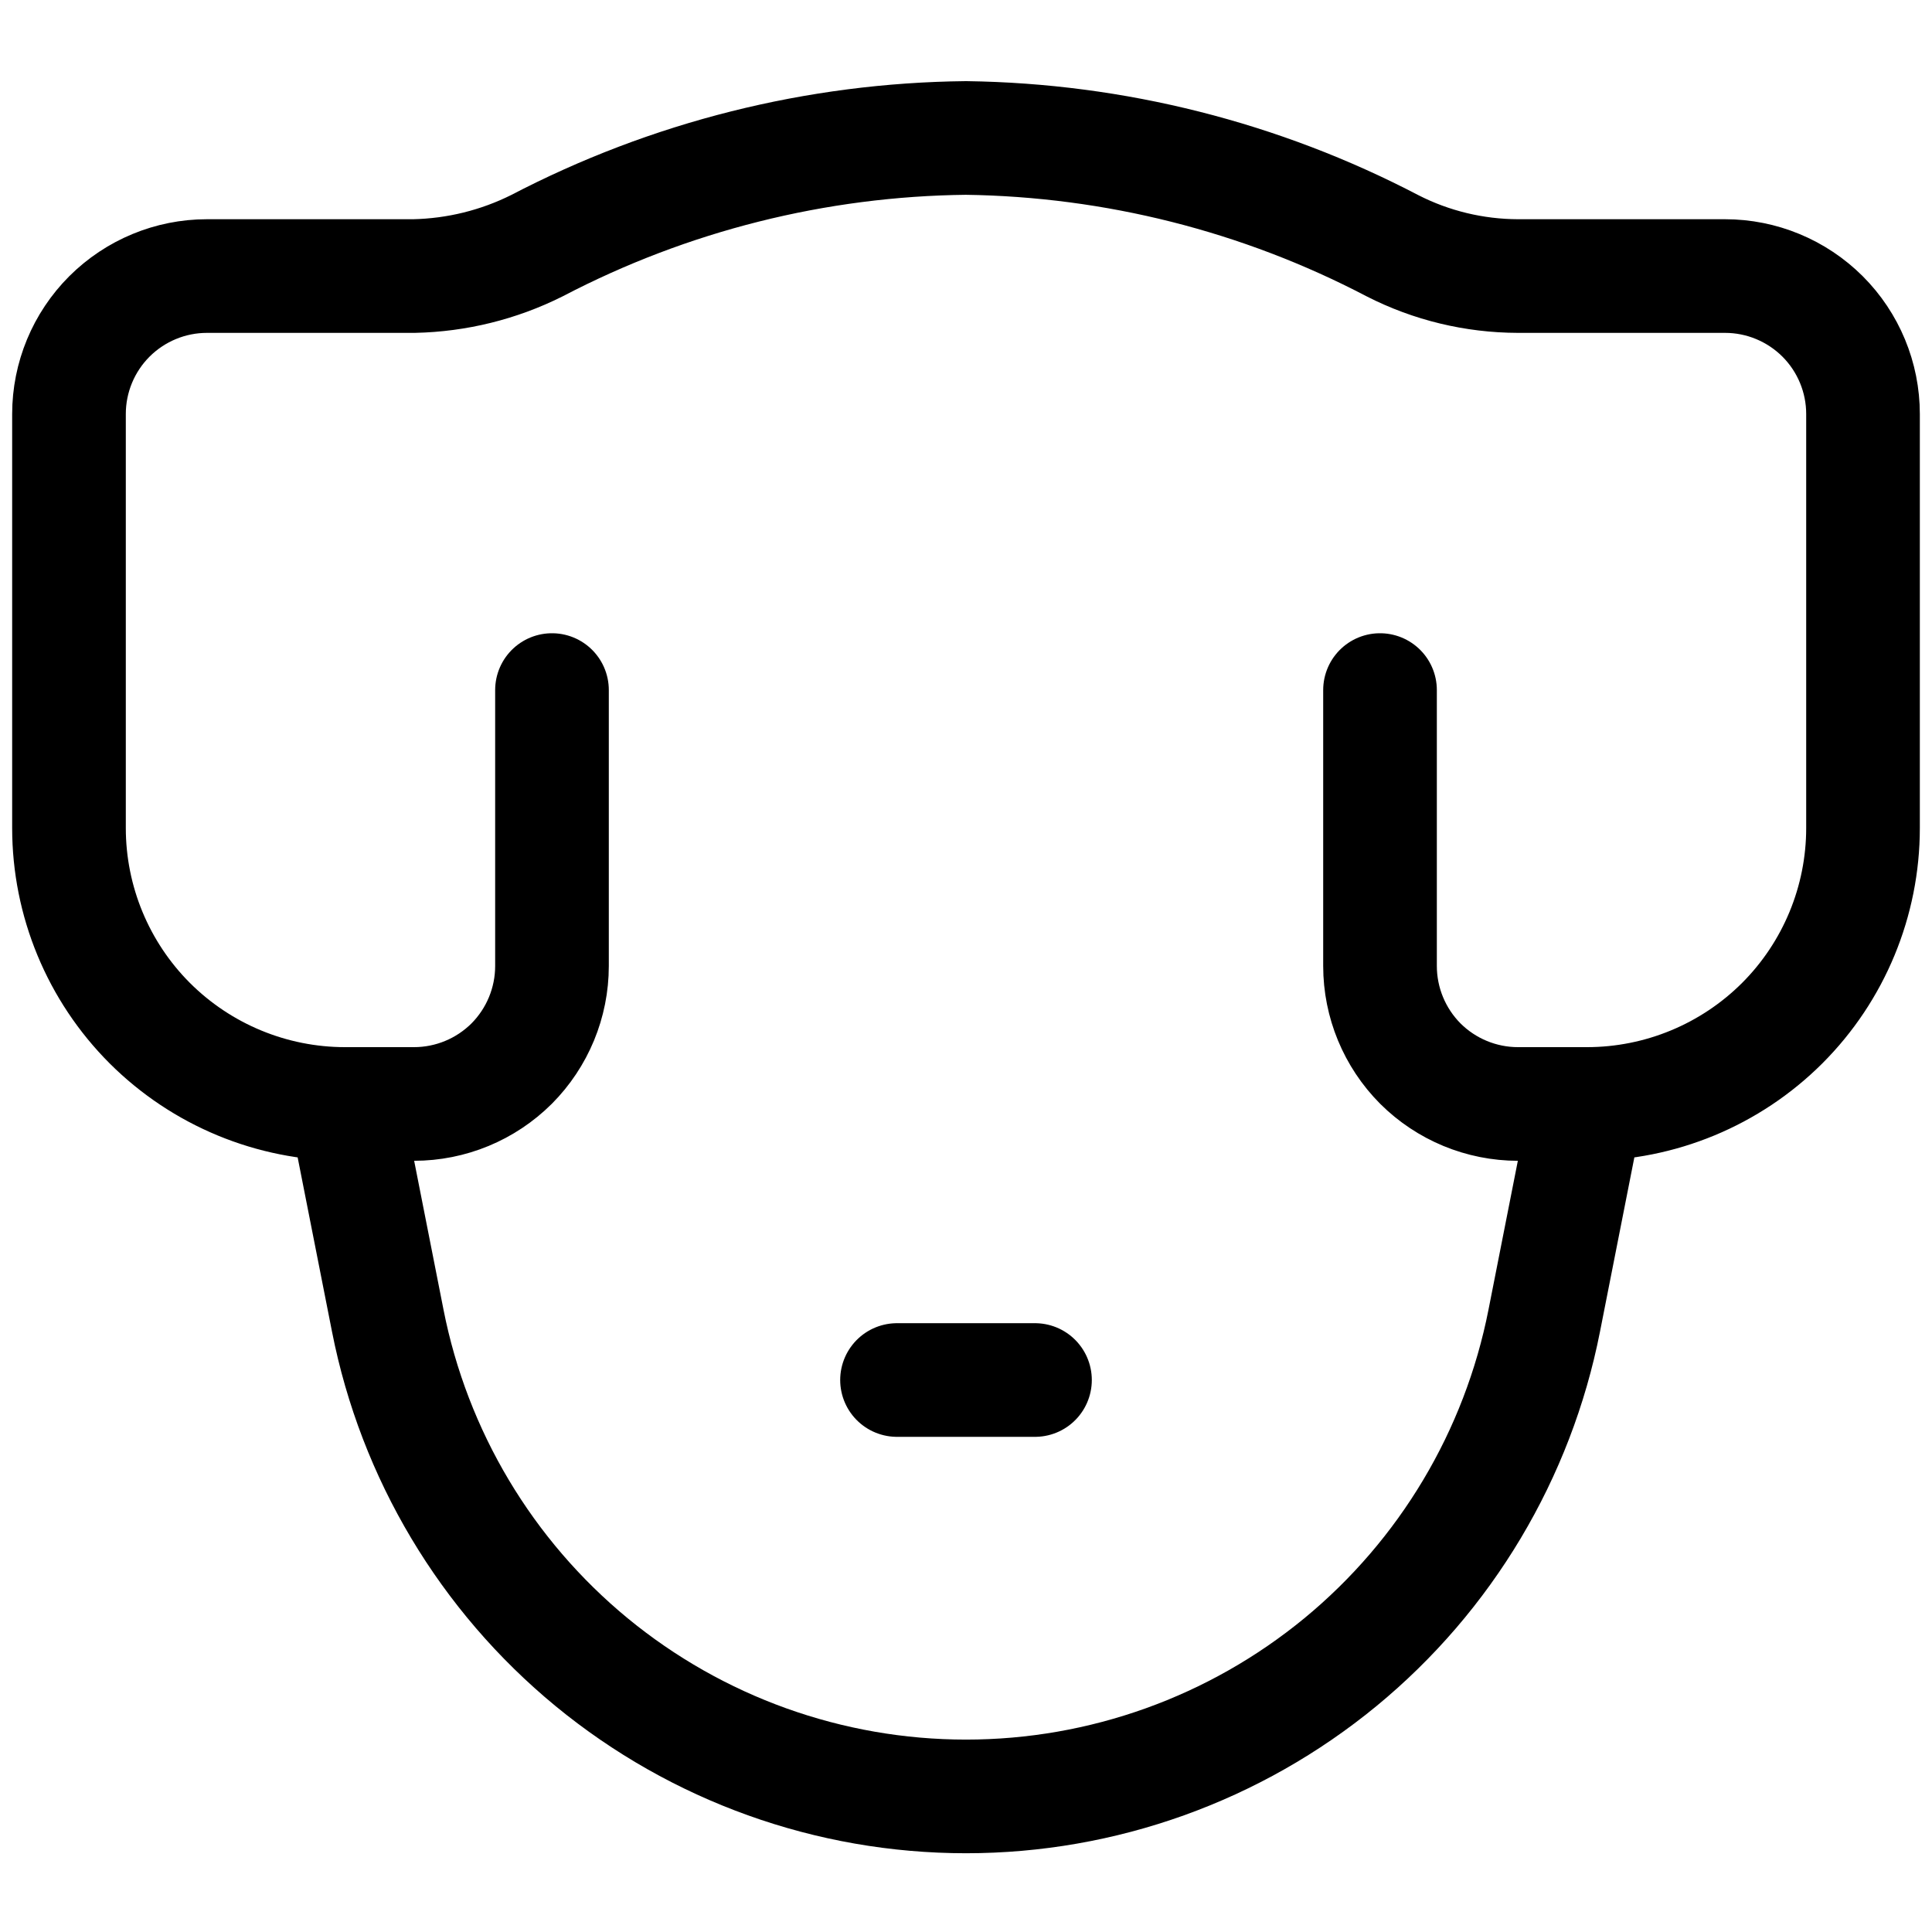 <svg width="17" height="17" viewBox="0 0 17 17" fill="none" xmlns="http://www.w3.org/2000/svg">
<g clip-path="url(#clip0_101_2072)">
<path d="M12.143 6.072V8.5C12.143 8.822 12.271 9.131 12.498 9.359C12.726 9.586 13.035 9.714 13.357 9.714H13.964M13.964 9.714C14.608 9.714 15.226 9.458 15.682 9.003C16.137 8.548 16.393 7.93 16.393 7.286V3.643C16.393 3.321 16.265 3.012 16.037 2.784C15.809 2.557 15.501 2.429 15.179 2.429H13.357C12.973 2.428 12.594 2.337 12.252 2.162C11.093 1.556 9.808 1.232 8.5 1.214C7.184 1.228 5.89 1.553 4.724 2.162C4.388 2.33 4.019 2.421 3.643 2.429H1.821C1.499 2.429 1.191 2.557 0.963 2.784C0.735 3.012 0.607 3.321 0.607 3.643V7.286C0.607 7.93 0.863 8.548 1.318 9.003C1.774 9.458 2.392 9.714 3.036 9.714M13.964 9.714L13.588 11.621C13.356 12.8 12.722 13.862 11.794 14.626C10.866 15.389 9.702 15.807 8.5 15.807C7.298 15.807 6.134 15.389 5.206 14.626C4.278 13.862 3.644 12.8 3.412 11.621L3.036 9.714M3.036 9.714H3.643C3.965 9.714 4.274 9.586 4.502 9.359C4.729 9.131 4.857 8.822 4.857 8.5V6.072M7.893 12.143H9.107" stroke="black" stroke-linecap="round" stroke-linejoin="round"/>
</g>
<defs>
<clipPath id="clip0_101_2072">
<rect width="17" height="17" fill="white"/>
</clipPath>
</defs>
</svg>
